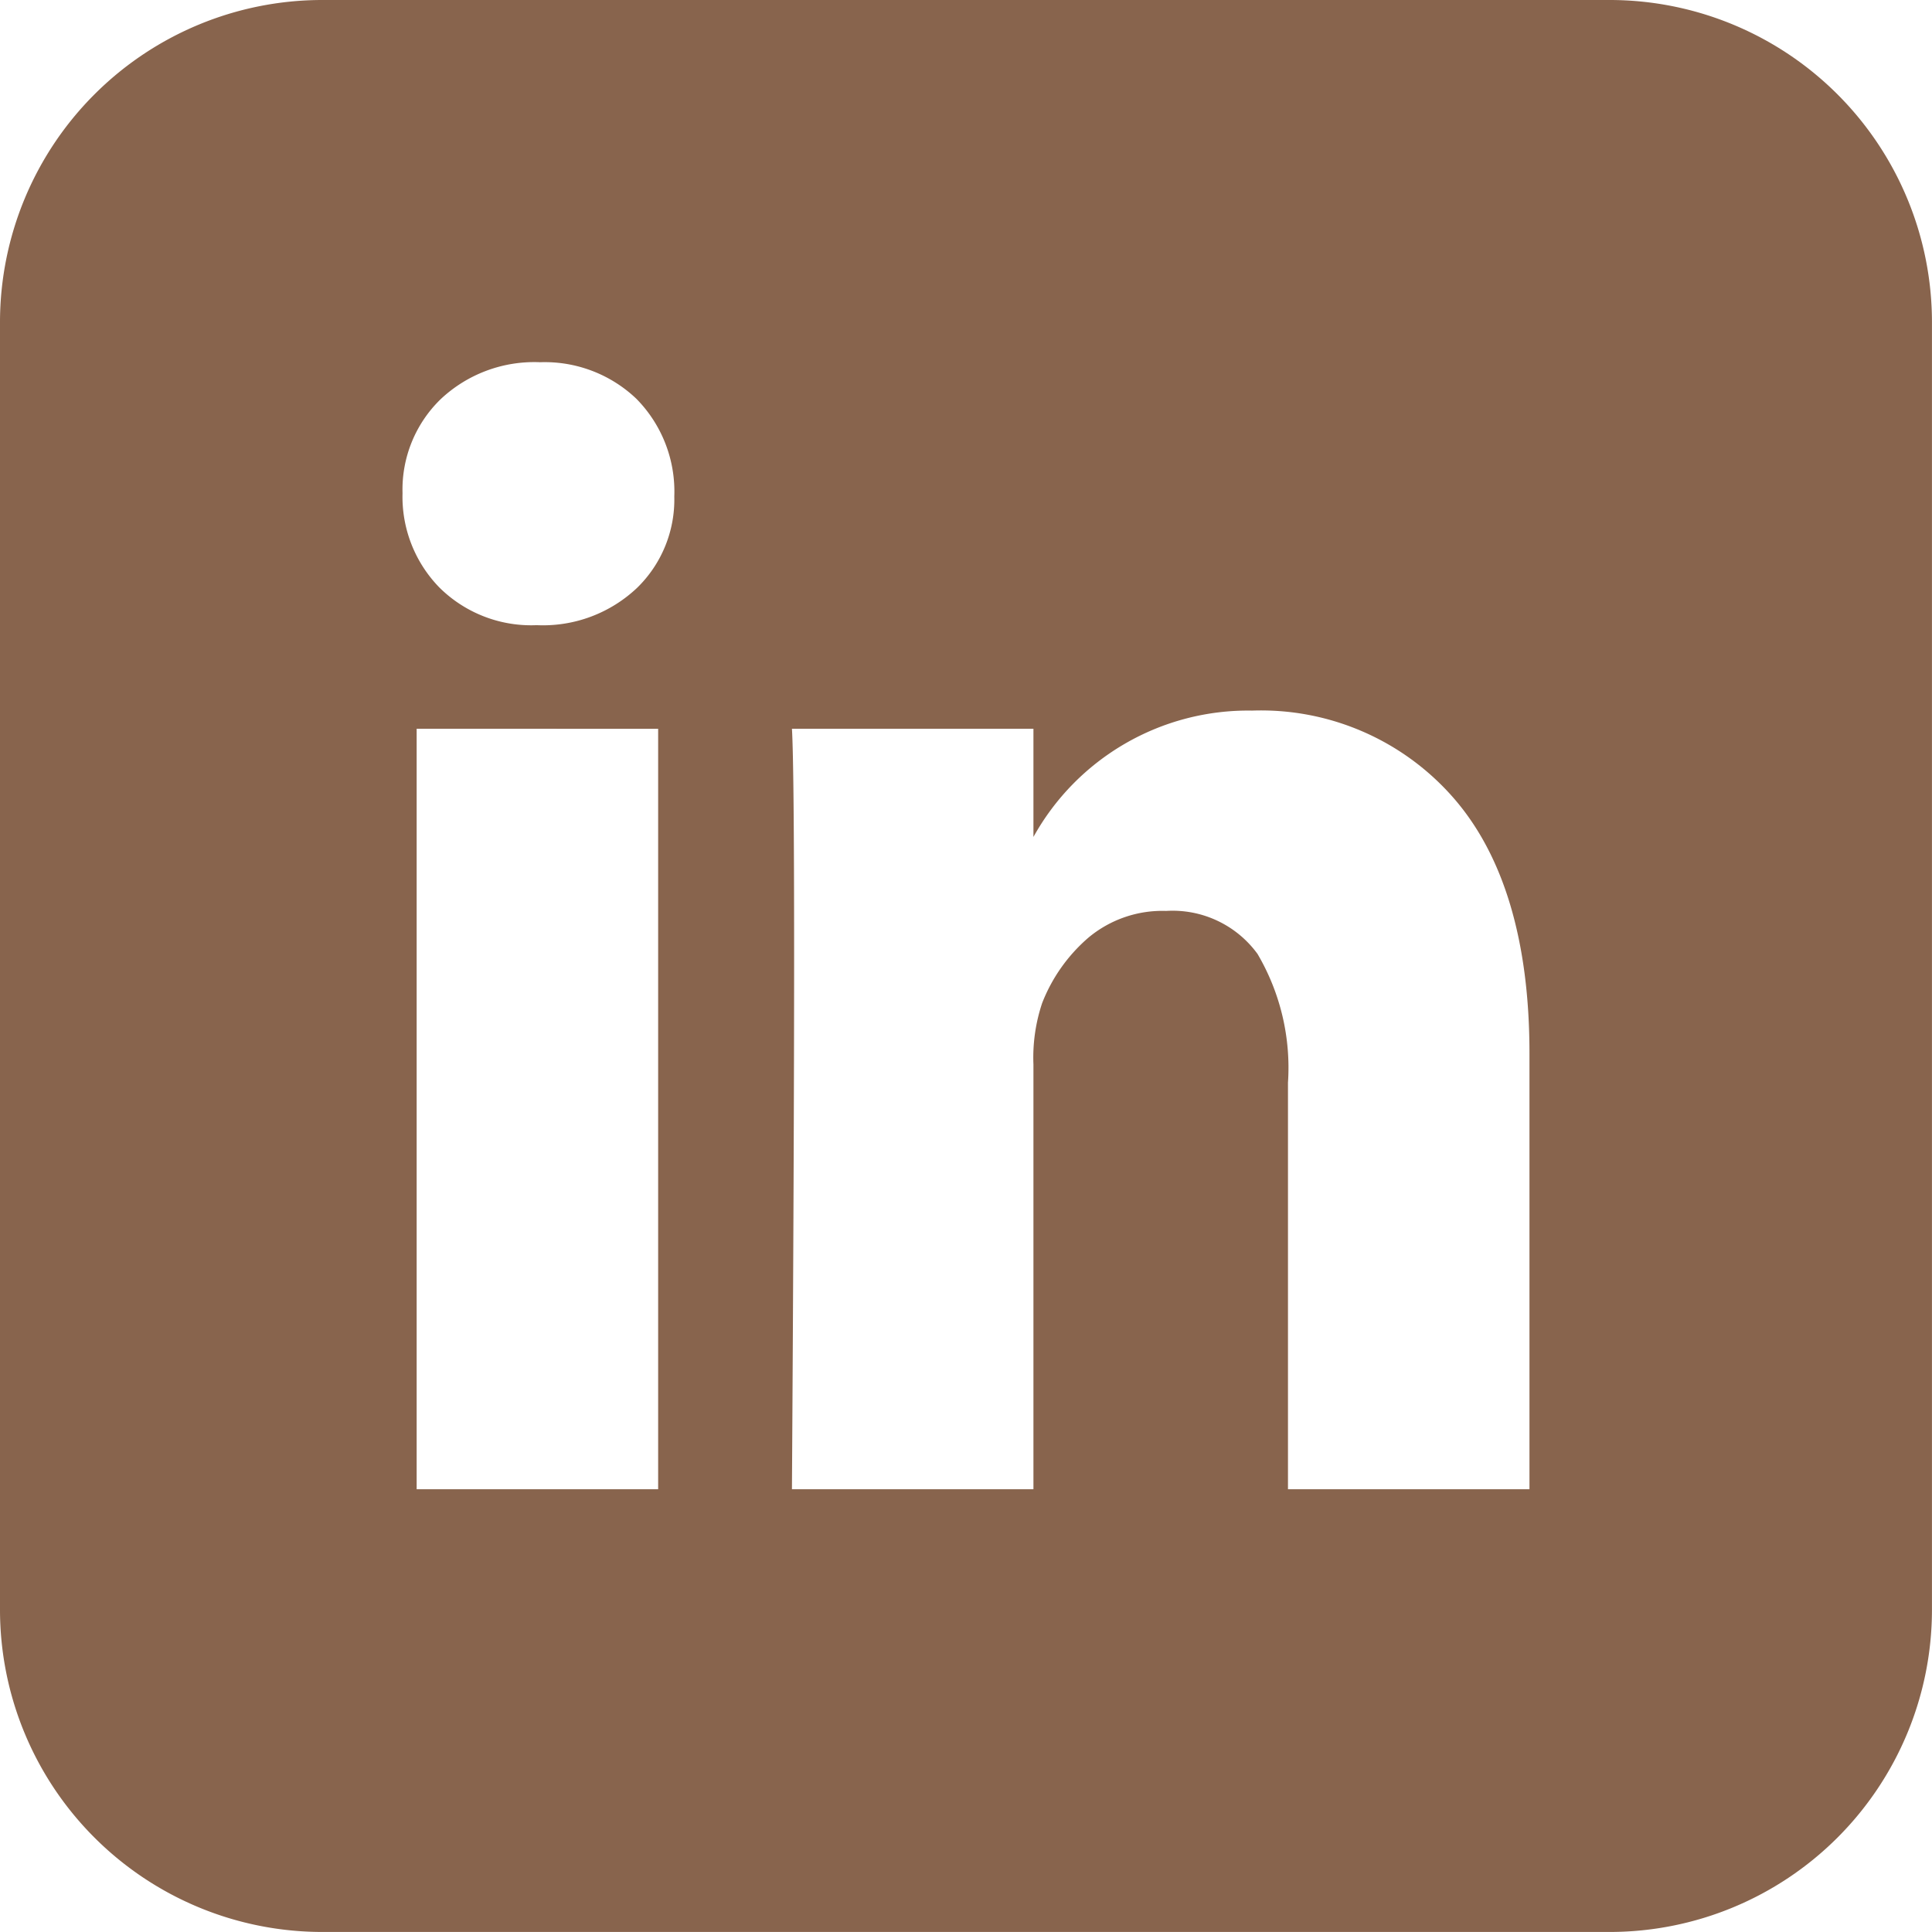 <svg xmlns="http://www.w3.org/2000/svg" width="48.001" height="48.001" viewBox="0 0 48.001 48.001">
  <path id="Exclusion_1" data-name="Exclusion 1" d="M-838,682h-32a8.009,8.009,0,0,1-8-8V642a8.009,8.009,0,0,1,8-8h32a8.009,8.009,0,0,1,8,8v32A8.009,8.009,0,0,1-838,682Zm-14.324-29.894h-6c.036.607.054,2.5.054,5.629s-.018,7.6-.054,13.265h6v-10.55a4.268,4.268,0,0,1,.216-1.527,4.119,4.119,0,0,1,1.149-1.626,2.865,2.865,0,0,1,1.932-.665,2.61,2.61,0,0,1,2.27,1.068,5.575,5.575,0,0,1,.757,3.2V671h6V660.168c0-2.778-.637-4.914-1.892-6.349a6.345,6.345,0,0,0-5-2.164,6.1,6.1,0,0,0-5.432,3.139Zm-15.324,0V671h6V652.107Zm3.054-9.107a3.392,3.392,0,0,0-2.459.92,3.127,3.127,0,0,0-.946,2.333,3.225,3.225,0,0,0,.919,2.348,3.238,3.238,0,0,0,2.4.933h.027a3.4,3.4,0,0,0,2.487-.933,3.06,3.06,0,0,0,.919-2.263,3.279,3.279,0,0,0-.946-2.433A3.3,3.3,0,0,0-864.595,643Z" transform="translate(878 -634)" fill="#88644d"/>
</svg>
